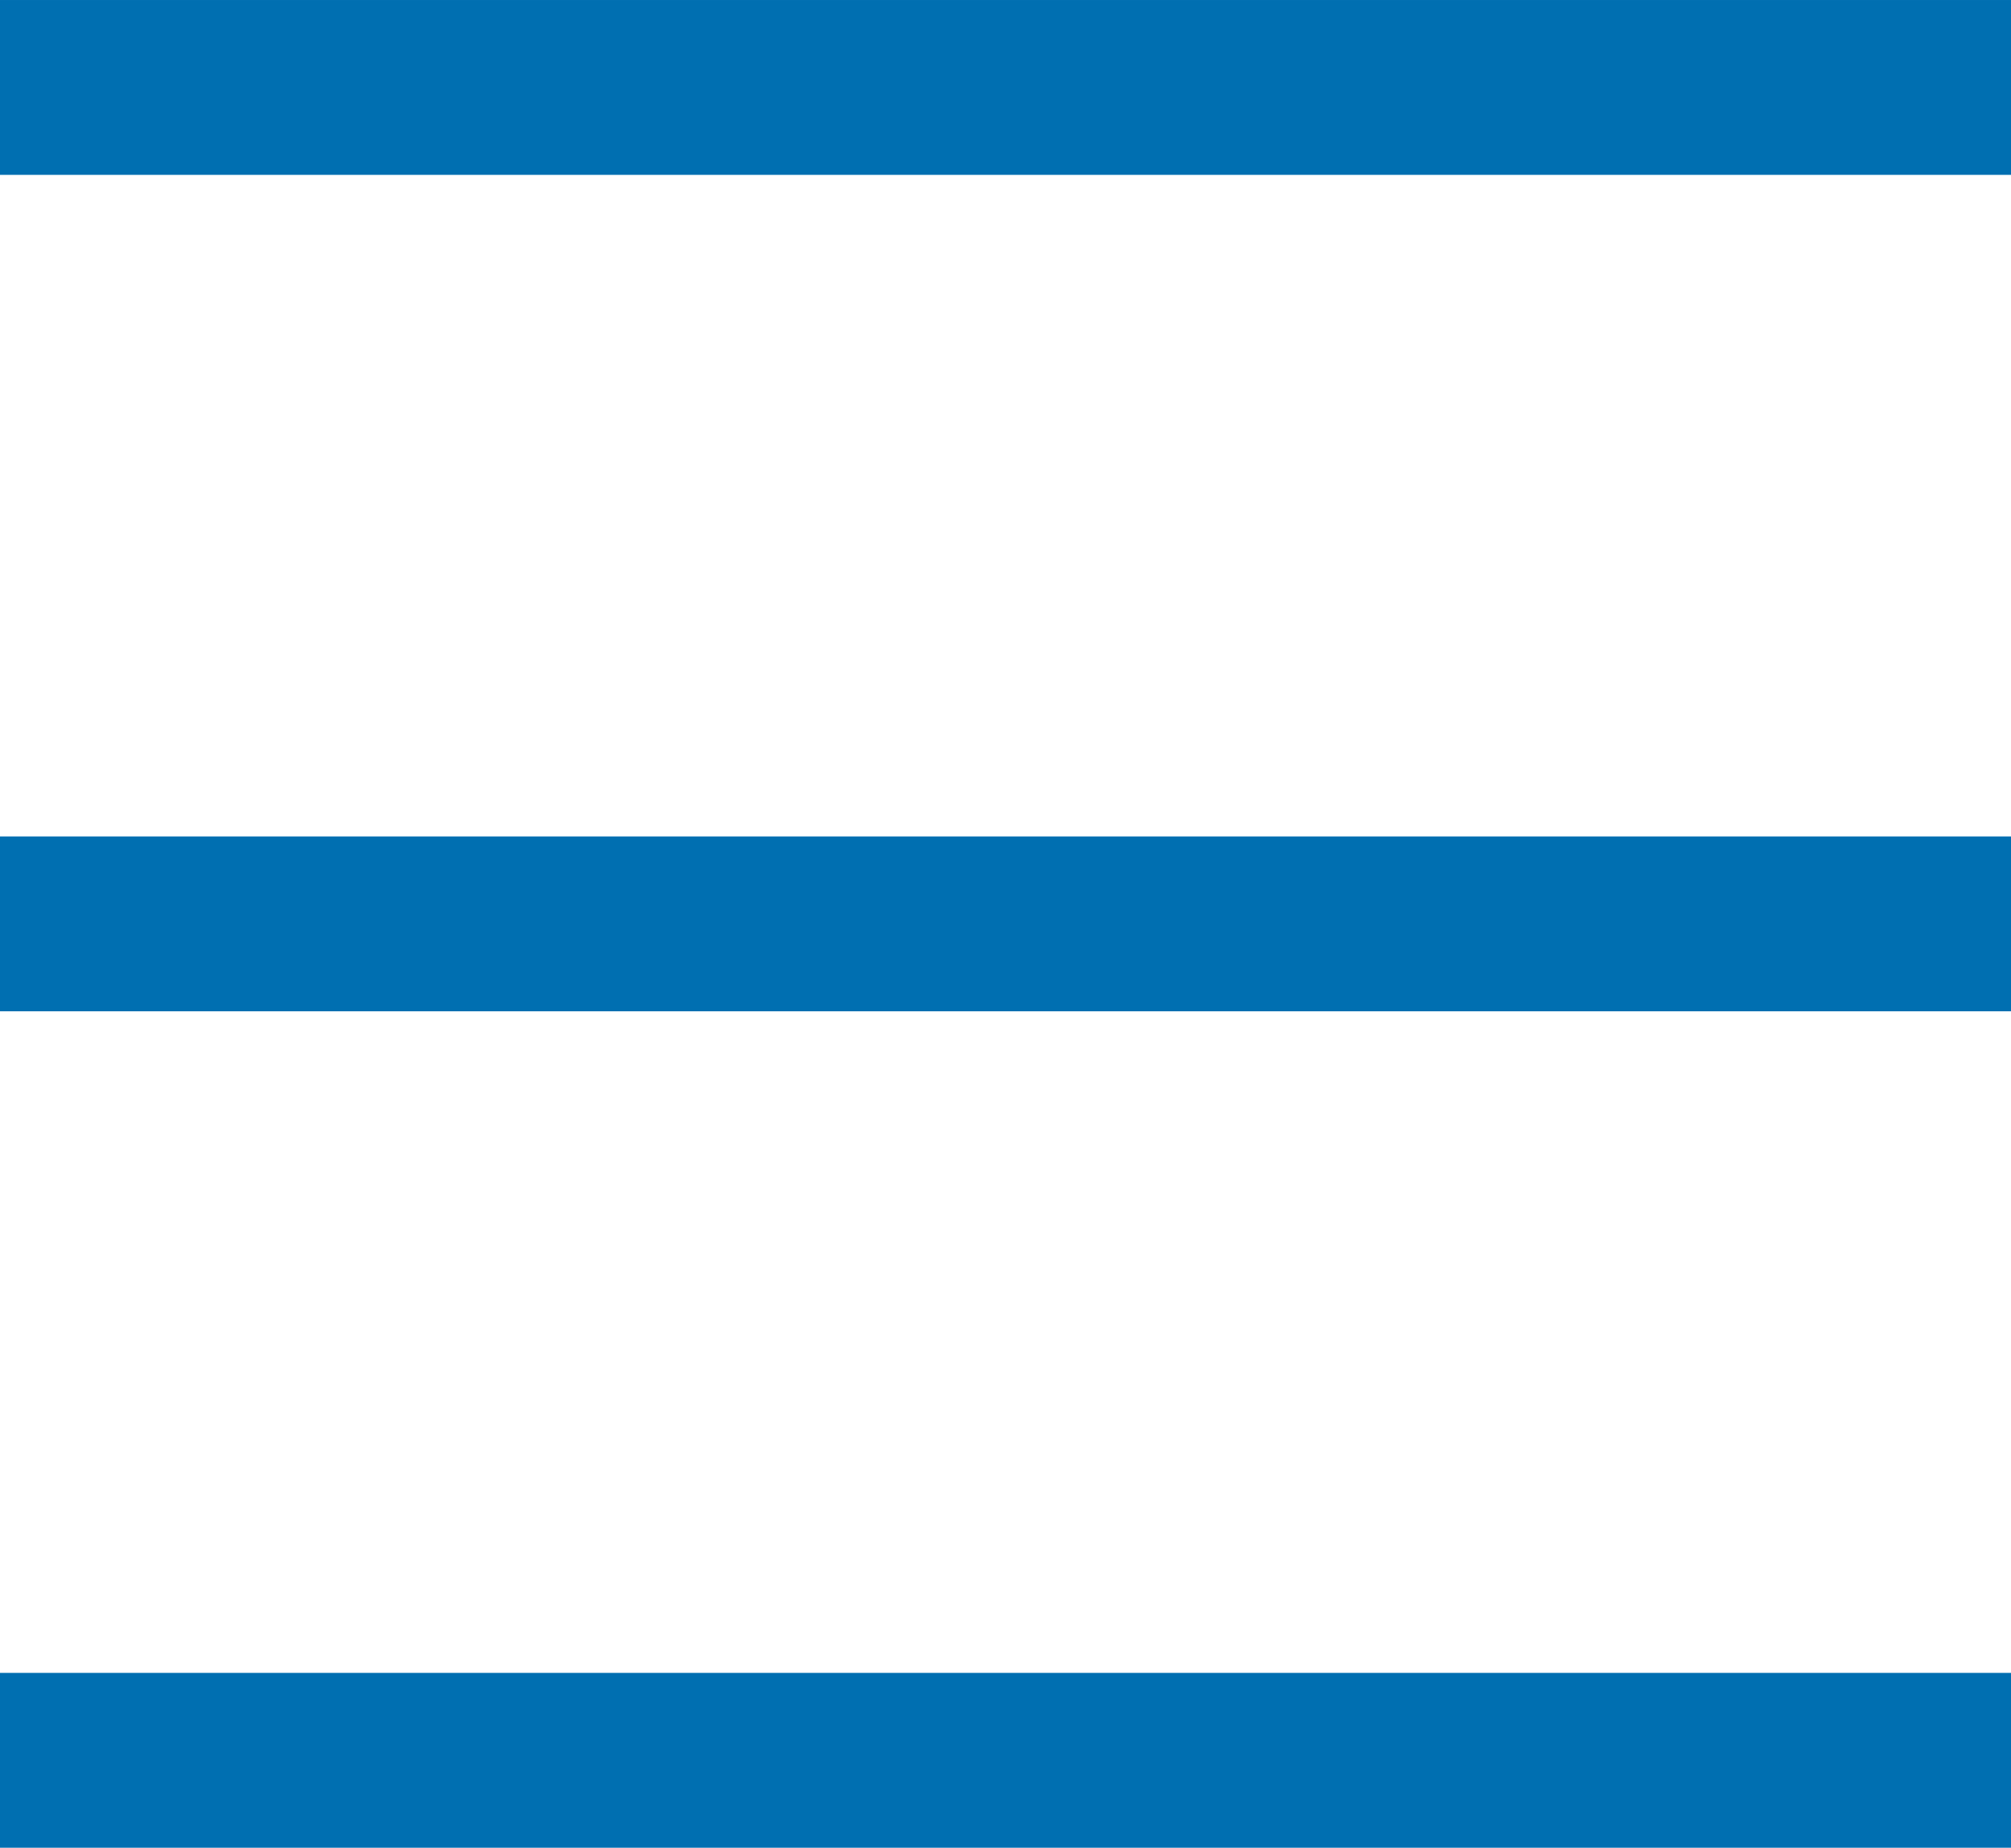 <?xml version="1.0" encoding="UTF-8"?>
<!DOCTYPE svg PUBLIC "-//W3C//DTD SVG 1.0//EN" "http://www.w3.org/TR/2001/REC-SVG-20010904/DTD/svg10.dtd">
<!-- Creator: CorelDRAW 2018 (64-Bit Evaluation Version) -->
<svg xmlns="http://www.w3.org/2000/svg" xml:space="preserve" width="6.086mm" height="5.591mm" version="1.0" style="shape-rendering:geometricPrecision; text-rendering:geometricPrecision; image-rendering:optimizeQuality; fill-rule:evenodd; clip-rule:evenodd"
viewBox="0 0 19.67 18.07"
 xmlns:xlink="http://www.w3.org/1999/xlink"
 enable-background="new -0.375 0.405 40 40">
 <defs>
  <style type="text/css">
   <![CDATA[
    .fil0 {fill:#006FB1}
   ]]>
  </style>
 </defs>
 <g id="Layer_x0020_1">
  <g id="_1349012344960">
   <rect class="fil0" width="19.67" height="1.71"/>
   <rect class="fil0" x="-0" y="8.18" width="19.67" height="1.71"/>
   <rect class="fil0" y="16.36" width="19.67" height="1.71"/>
  </g>
 </g>
</svg>
